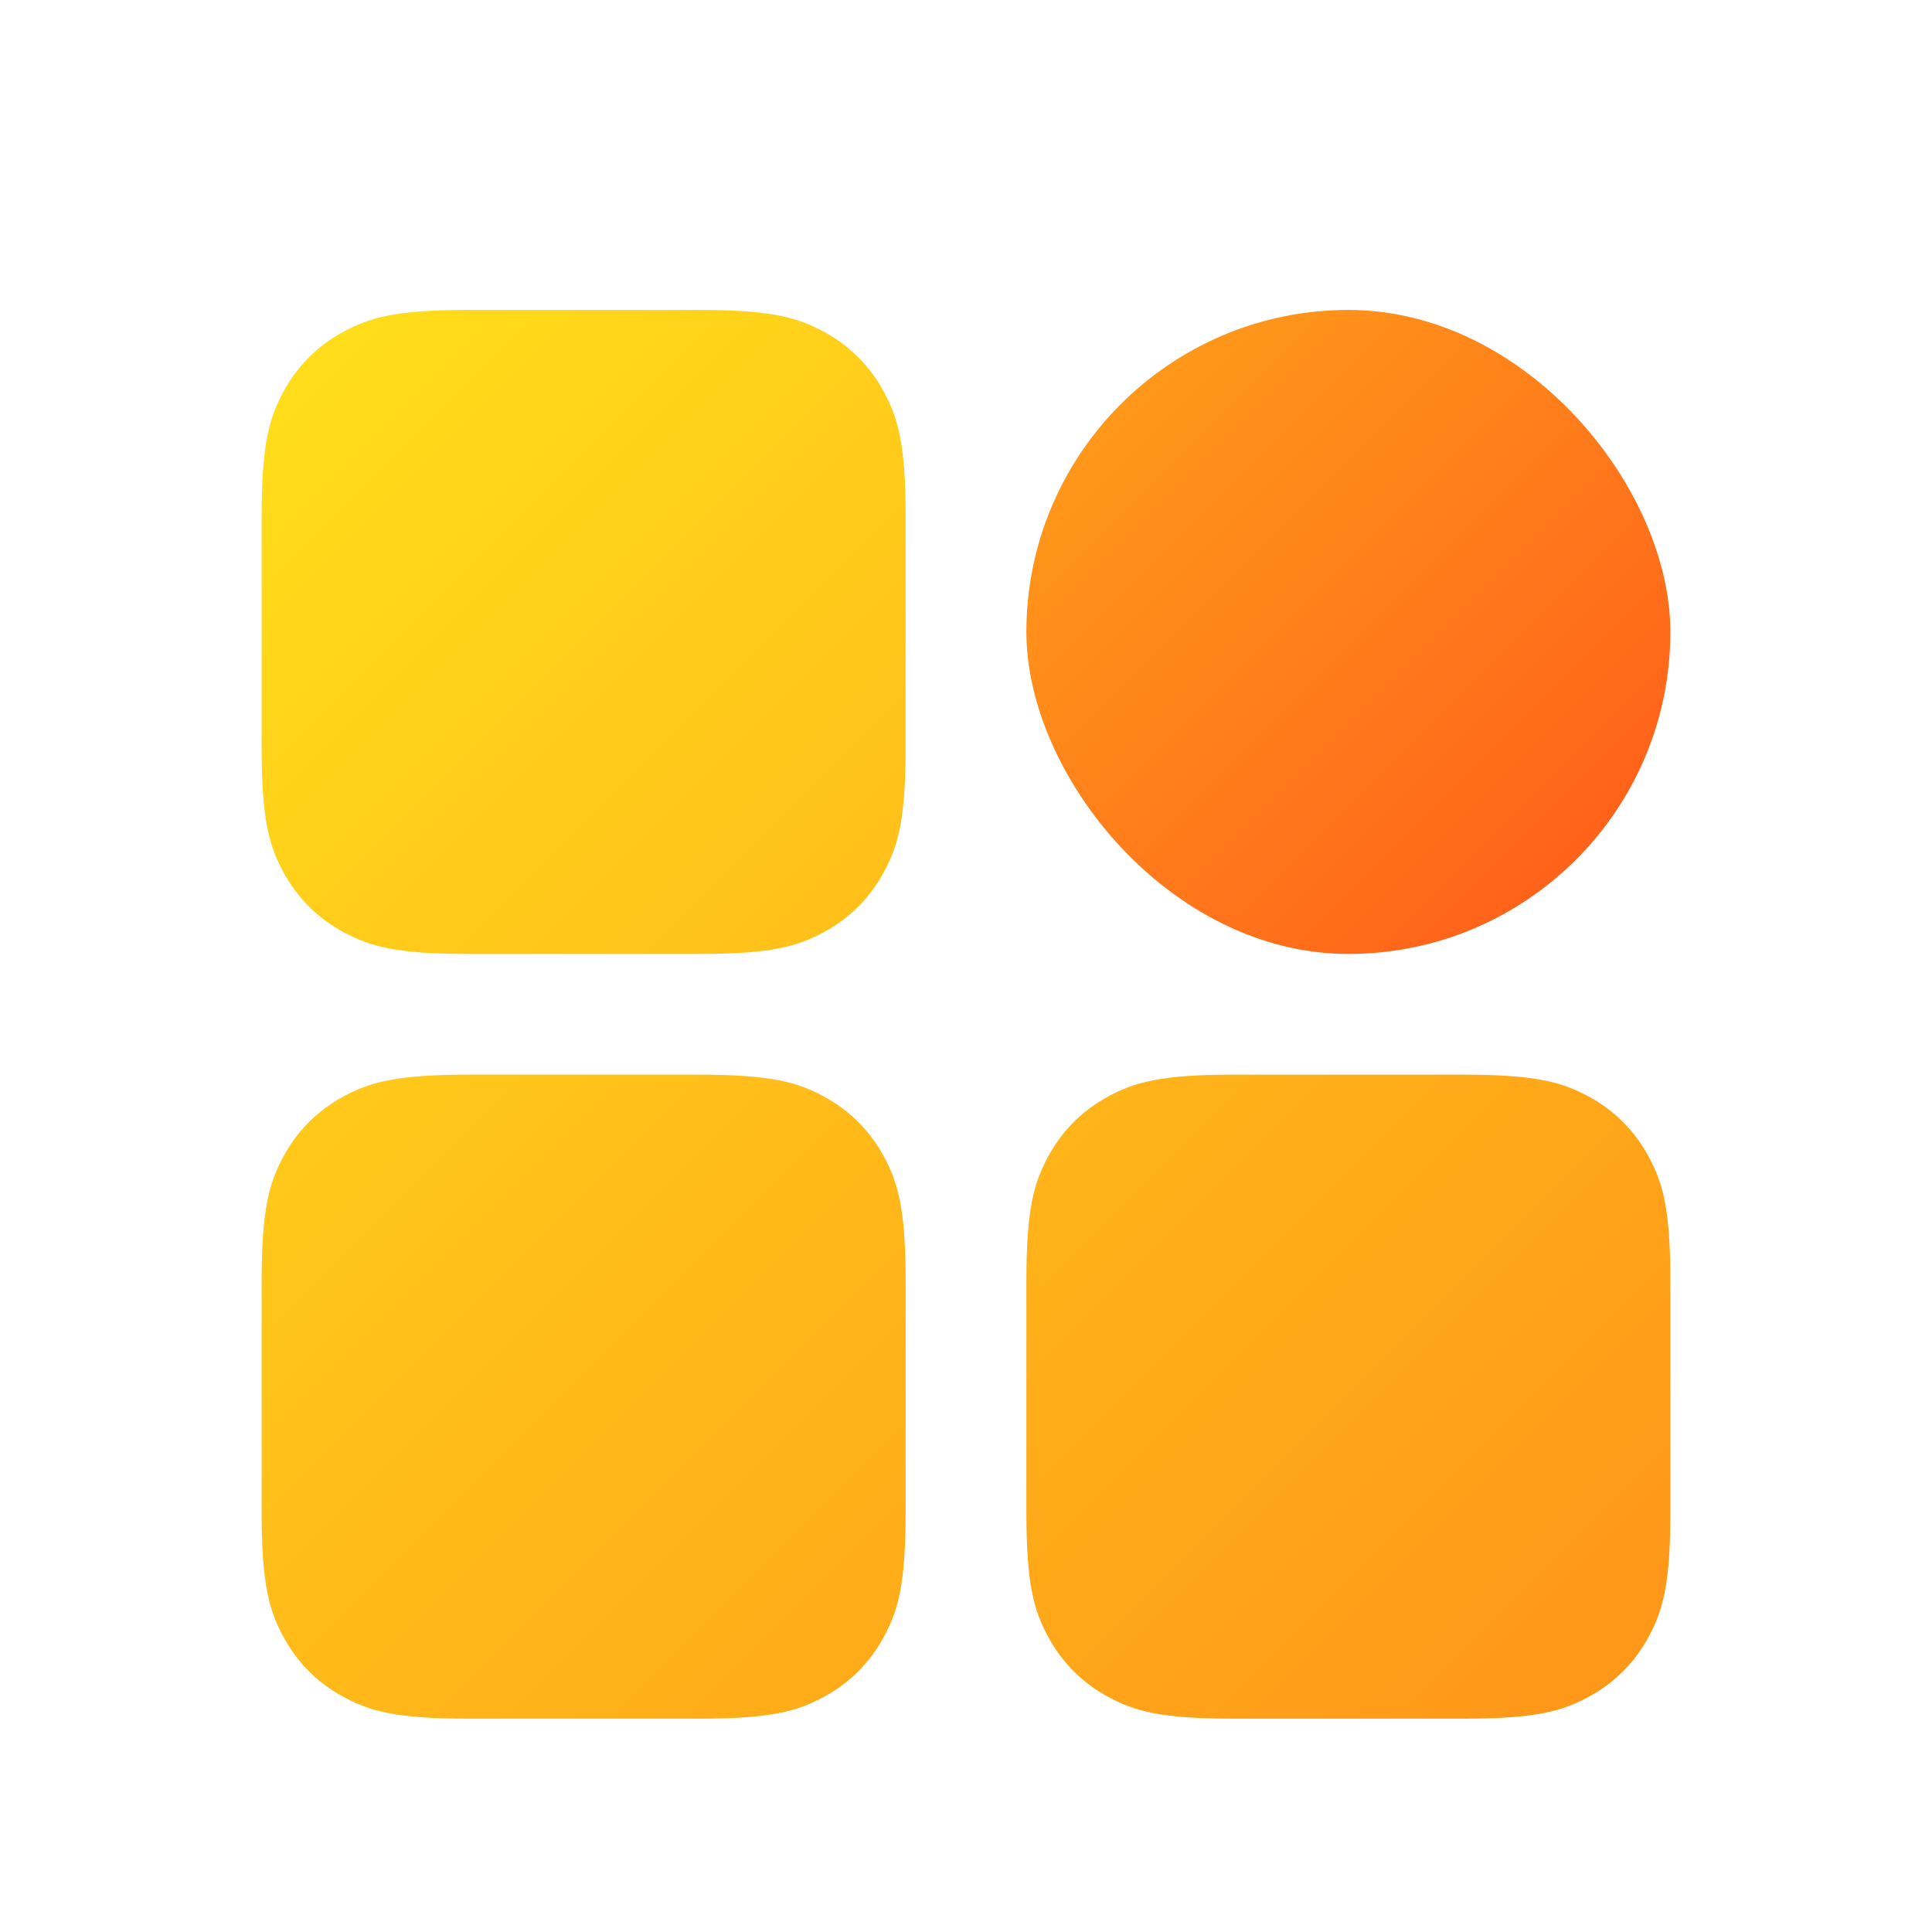 <?xml version="1.0" encoding="UTF-8"?>
<svg width="40px" height="40px" viewBox="0 0 40 40" version="1.1" xmlns="http://www.w3.org/2000/svg" xmlns:xlink="http://www.w3.org/1999/xlink">
    <title>home_icon_10</title>
    <defs>
        <filter x="-20.0%" y="-20.0%" width="140.0%" height="140.0%" filterUnits="objectBoundingBox" id="filter-1">
            <feOffset dx="0" dy="1" in="SourceAlpha" result="shadowOffsetOuter1"></feOffset>
            <feGaussianBlur stdDeviation="1.5" in="shadowOffsetOuter1" result="shadowBlurOuter1"></feGaussianBlur>
            <feColorMatrix values="0 0 0 0 1   0 0 0 0 0.68   0 0 0 0 0.2  0 0 0 0.5 0" type="matrix" in="shadowBlurOuter1" result="shadowMatrixOuter1"></feColorMatrix>
            <feMerge>
                <feMergeNode in="shadowMatrixOuter1"></feMergeNode>
                <feMergeNode in="SourceGraphic"></feMergeNode>
            </feMerge>
        </filter>
        <linearGradient x1="0%" y1="0%" x2="100%" y2="100%" id="linearGradient-2">
            <stop stop-color="#FFE01A" offset="0%"></stop>
            <stop stop-color="#FF9419" offset="100%"></stop>
        </linearGradient>
        <linearGradient x1="0%" y1="0%" x2="100%" y2="100%" id="linearGradient-3">
            <stop stop-color="#FFA31A" offset="0%"></stop>
            <stop stop-color="#FF571A" offset="100%"></stop>
        </linearGradient>
    </defs>
    <g id="首页" stroke="none" stroke-width="1" fill="none" fill-rule="evenodd">
        <g transform="translate(-308, -453)" fill-rule="nonzero" id="品类图标">
            <g transform="translate(23, 372)">
                <g id="Group" transform="translate(285, 81)" filter="url(#filter-1)">
                    <path d="M14.477,21.25 C15.963,21.25 16.502,21.405 17.045,21.695 C17.588,21.986 18.014,22.412 18.305,22.955 C18.595,23.498 18.75,24.037 18.75,25.523 L18.75,30.31 C18.75,31.796 18.595,32.335 18.305,32.878 C18.014,33.421 17.588,33.848 17.045,34.138 C16.502,34.429 15.963,34.583 14.477,34.583 L9.69,34.583 C8.204,34.583 7.665,34.429 7.122,34.138 C6.579,33.848 6.152,33.421 5.862,32.878 C5.571,32.335 5.417,31.796 5.417,30.31 L5.417,25.523 C5.417,24.037 5.571,23.498 5.862,22.955 C6.152,22.412 6.579,21.986 7.122,21.695 C7.665,21.405 8.204,21.25 9.69,21.25 L14.477,21.25 Z M30.31,21.25 C31.796,21.25 32.335,21.405 32.878,21.695 C33.421,21.986 33.848,22.412 34.138,22.955 C34.429,23.498 34.583,24.037 34.583,25.523 L34.583,30.31 C34.583,31.796 34.429,32.335 34.138,32.878 C33.848,33.421 33.421,33.848 32.878,34.138 C32.335,34.429 31.796,34.583 30.31,34.583 L25.523,34.583 C24.037,34.583 23.498,34.429 22.955,34.138 C22.412,33.848 21.986,33.421 21.695,32.878 C21.405,32.335 21.25,31.796 21.25,30.31 L21.25,25.523 C21.25,24.037 21.405,23.498 21.695,22.955 C21.986,22.412 22.412,21.986 22.955,21.695 C23.498,21.405 24.037,21.25 25.523,21.25 L30.31,21.25 Z M14.477,5.417 C15.963,5.417 16.502,5.571 17.045,5.862 C17.588,6.152 18.014,6.579 18.305,7.122 C18.595,7.665 18.75,8.204 18.75,9.69 L18.75,14.477 C18.75,15.963 18.595,16.502 18.305,17.045 C18.014,17.588 17.588,18.014 17.045,18.305 C16.502,18.595 15.963,18.75 14.477,18.75 L9.69,18.75 C8.204,18.75 7.665,18.595 7.122,18.305 C6.579,18.014 6.152,17.588 5.862,17.045 C5.571,16.502 5.417,15.963 5.417,14.477 L5.417,9.69 C5.417,8.204 5.571,7.665 5.862,7.122 C6.152,6.579 6.579,6.152 7.122,5.862 C7.665,5.571 8.204,5.417 9.69,5.417 L14.477,5.417 Z" id="Combined-Shape" fill="url(#linearGradient-2)"></path>
                    <rect id="Rectangle-Copy" fill="url(#linearGradient-3)" x="21.25" y="5.417" width="13.333" height="13.333" rx="6.667"></rect>
                </g>
            </g>
        </g>
    </g>
</svg>